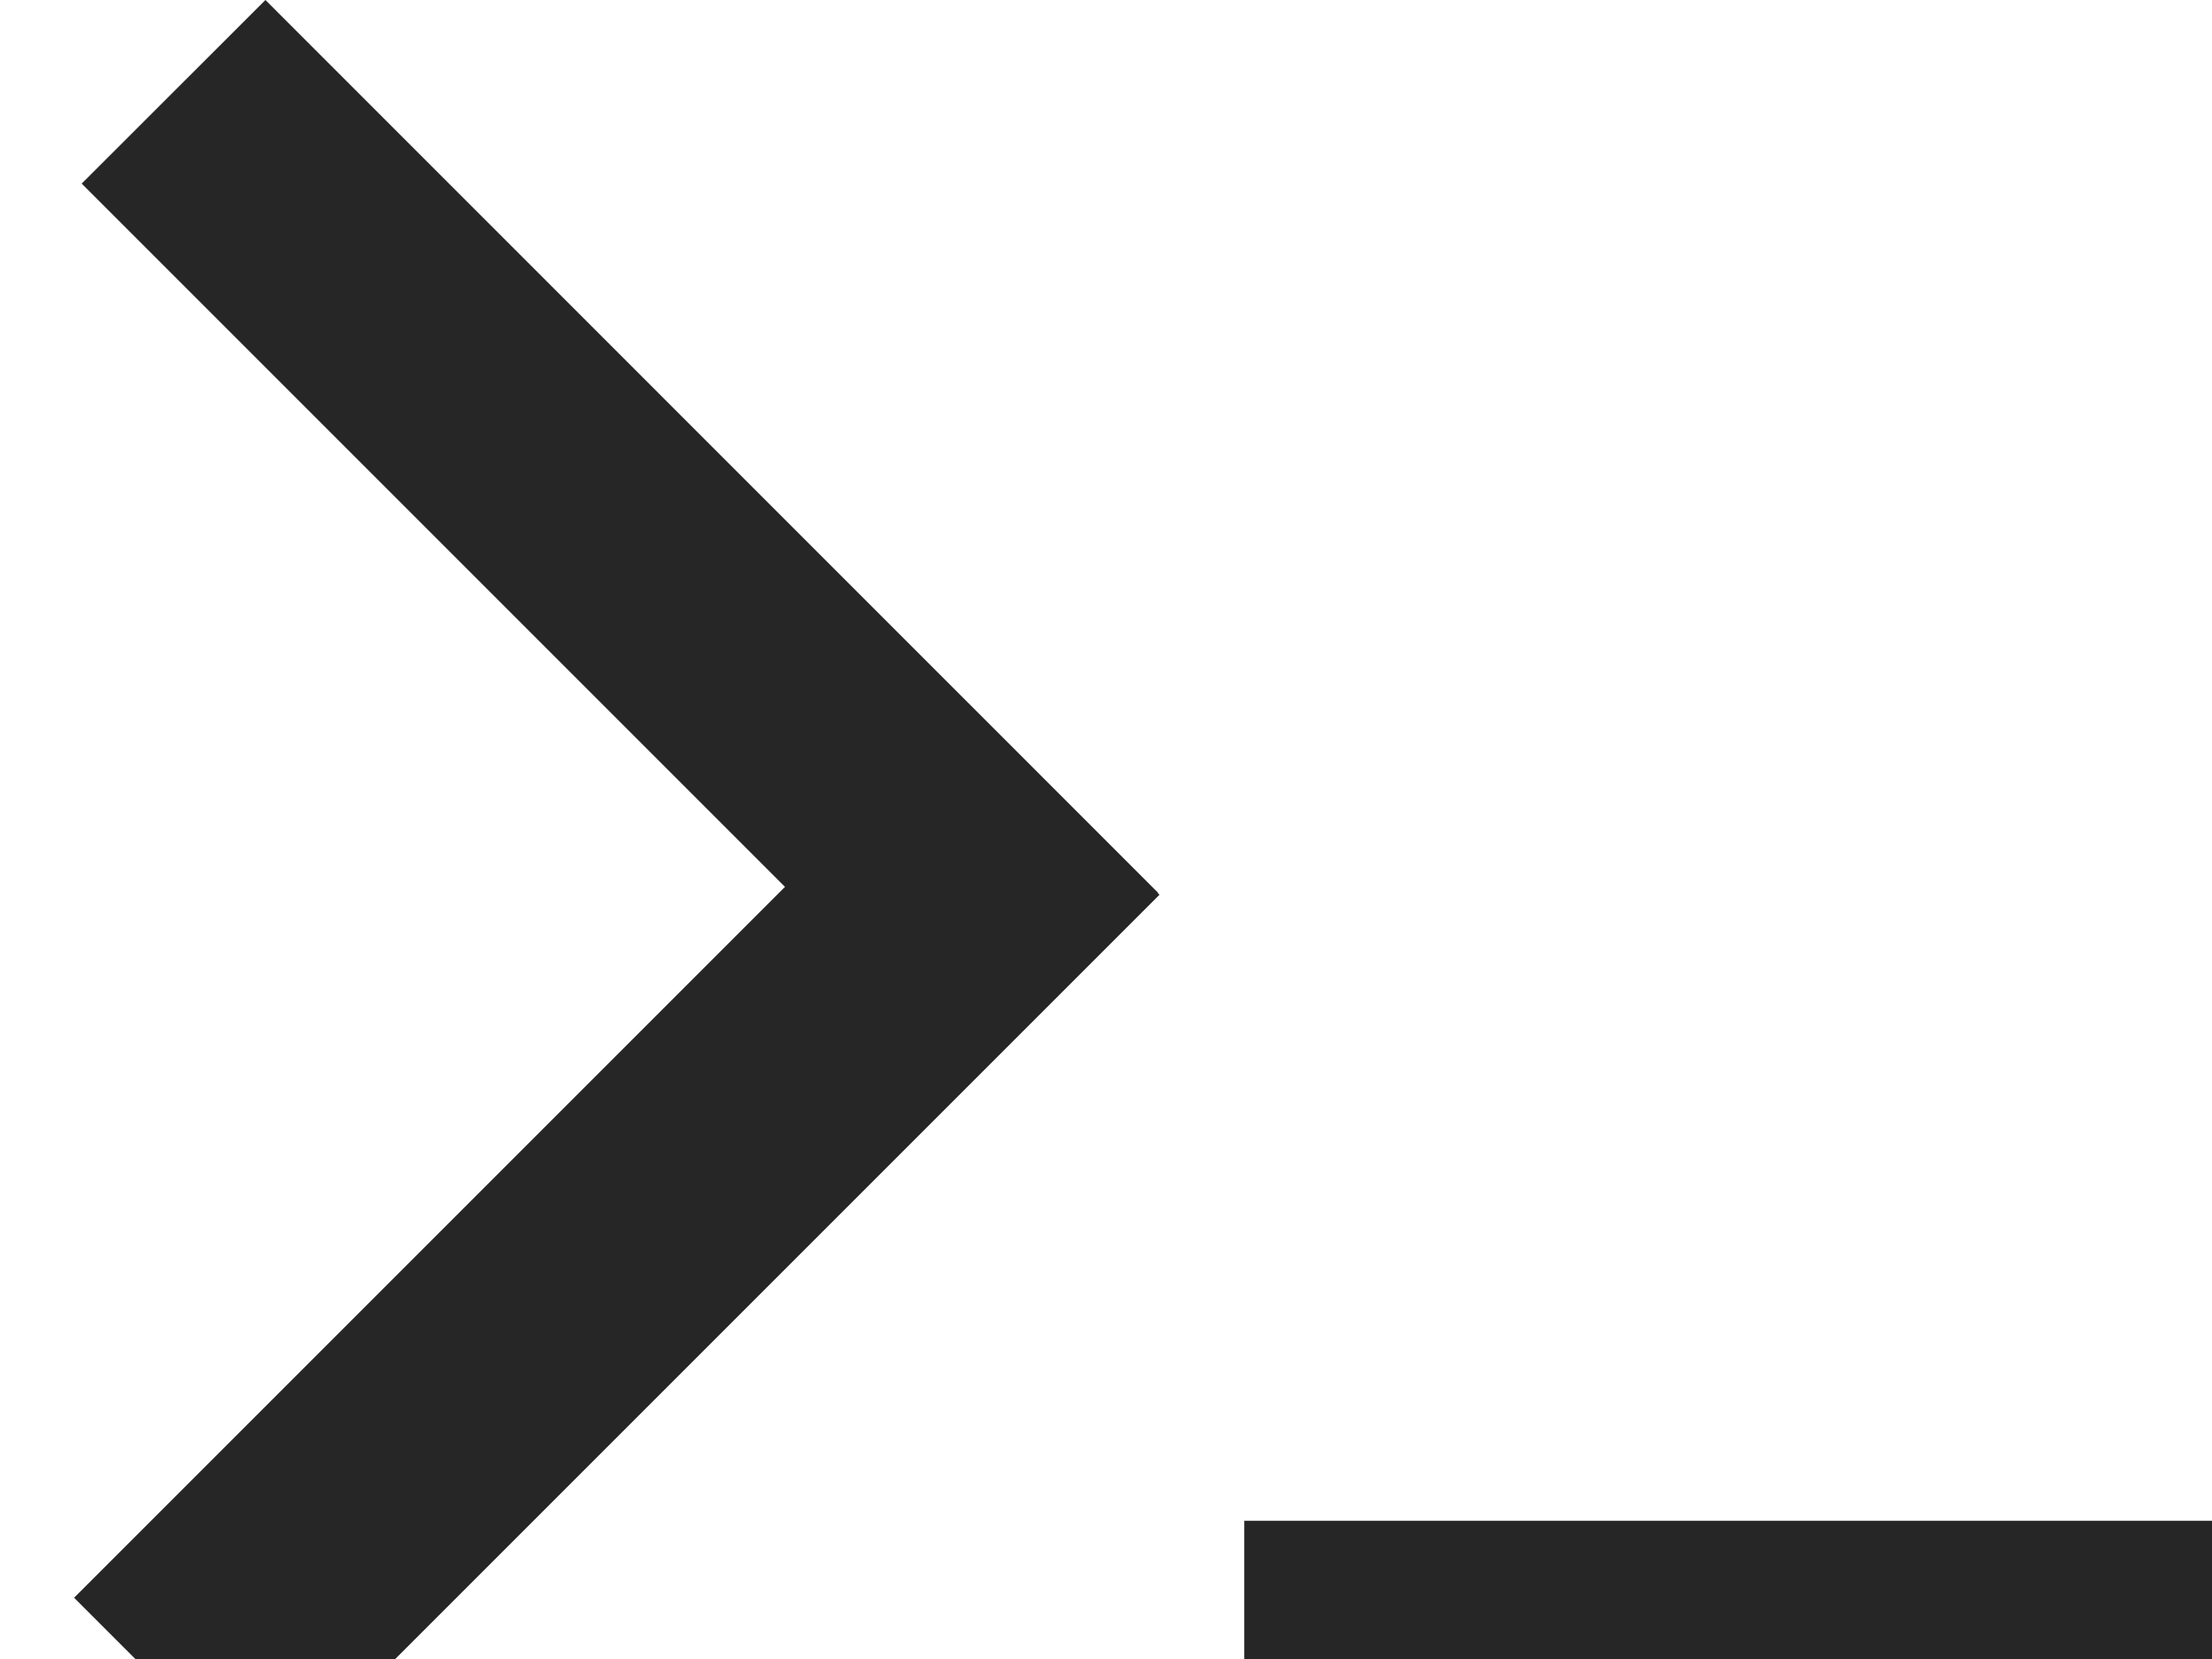 <svg id="icon-dash-cursor-bold" fill="none" viewBox="0 0 16 12">
  <path fill="#262626" d="M1.92 0l6.456 6.457-1.328 1.328L.591 1.328z" />
  <path
          fill="#262626"
          d="M.536 11.557l6.468-6.468 1.383 1.383-6.468 6.468-1.383-1.383z"
        />
  <path stroke="#262626" stroke-width="2" d="M9 12h8" />
</svg>